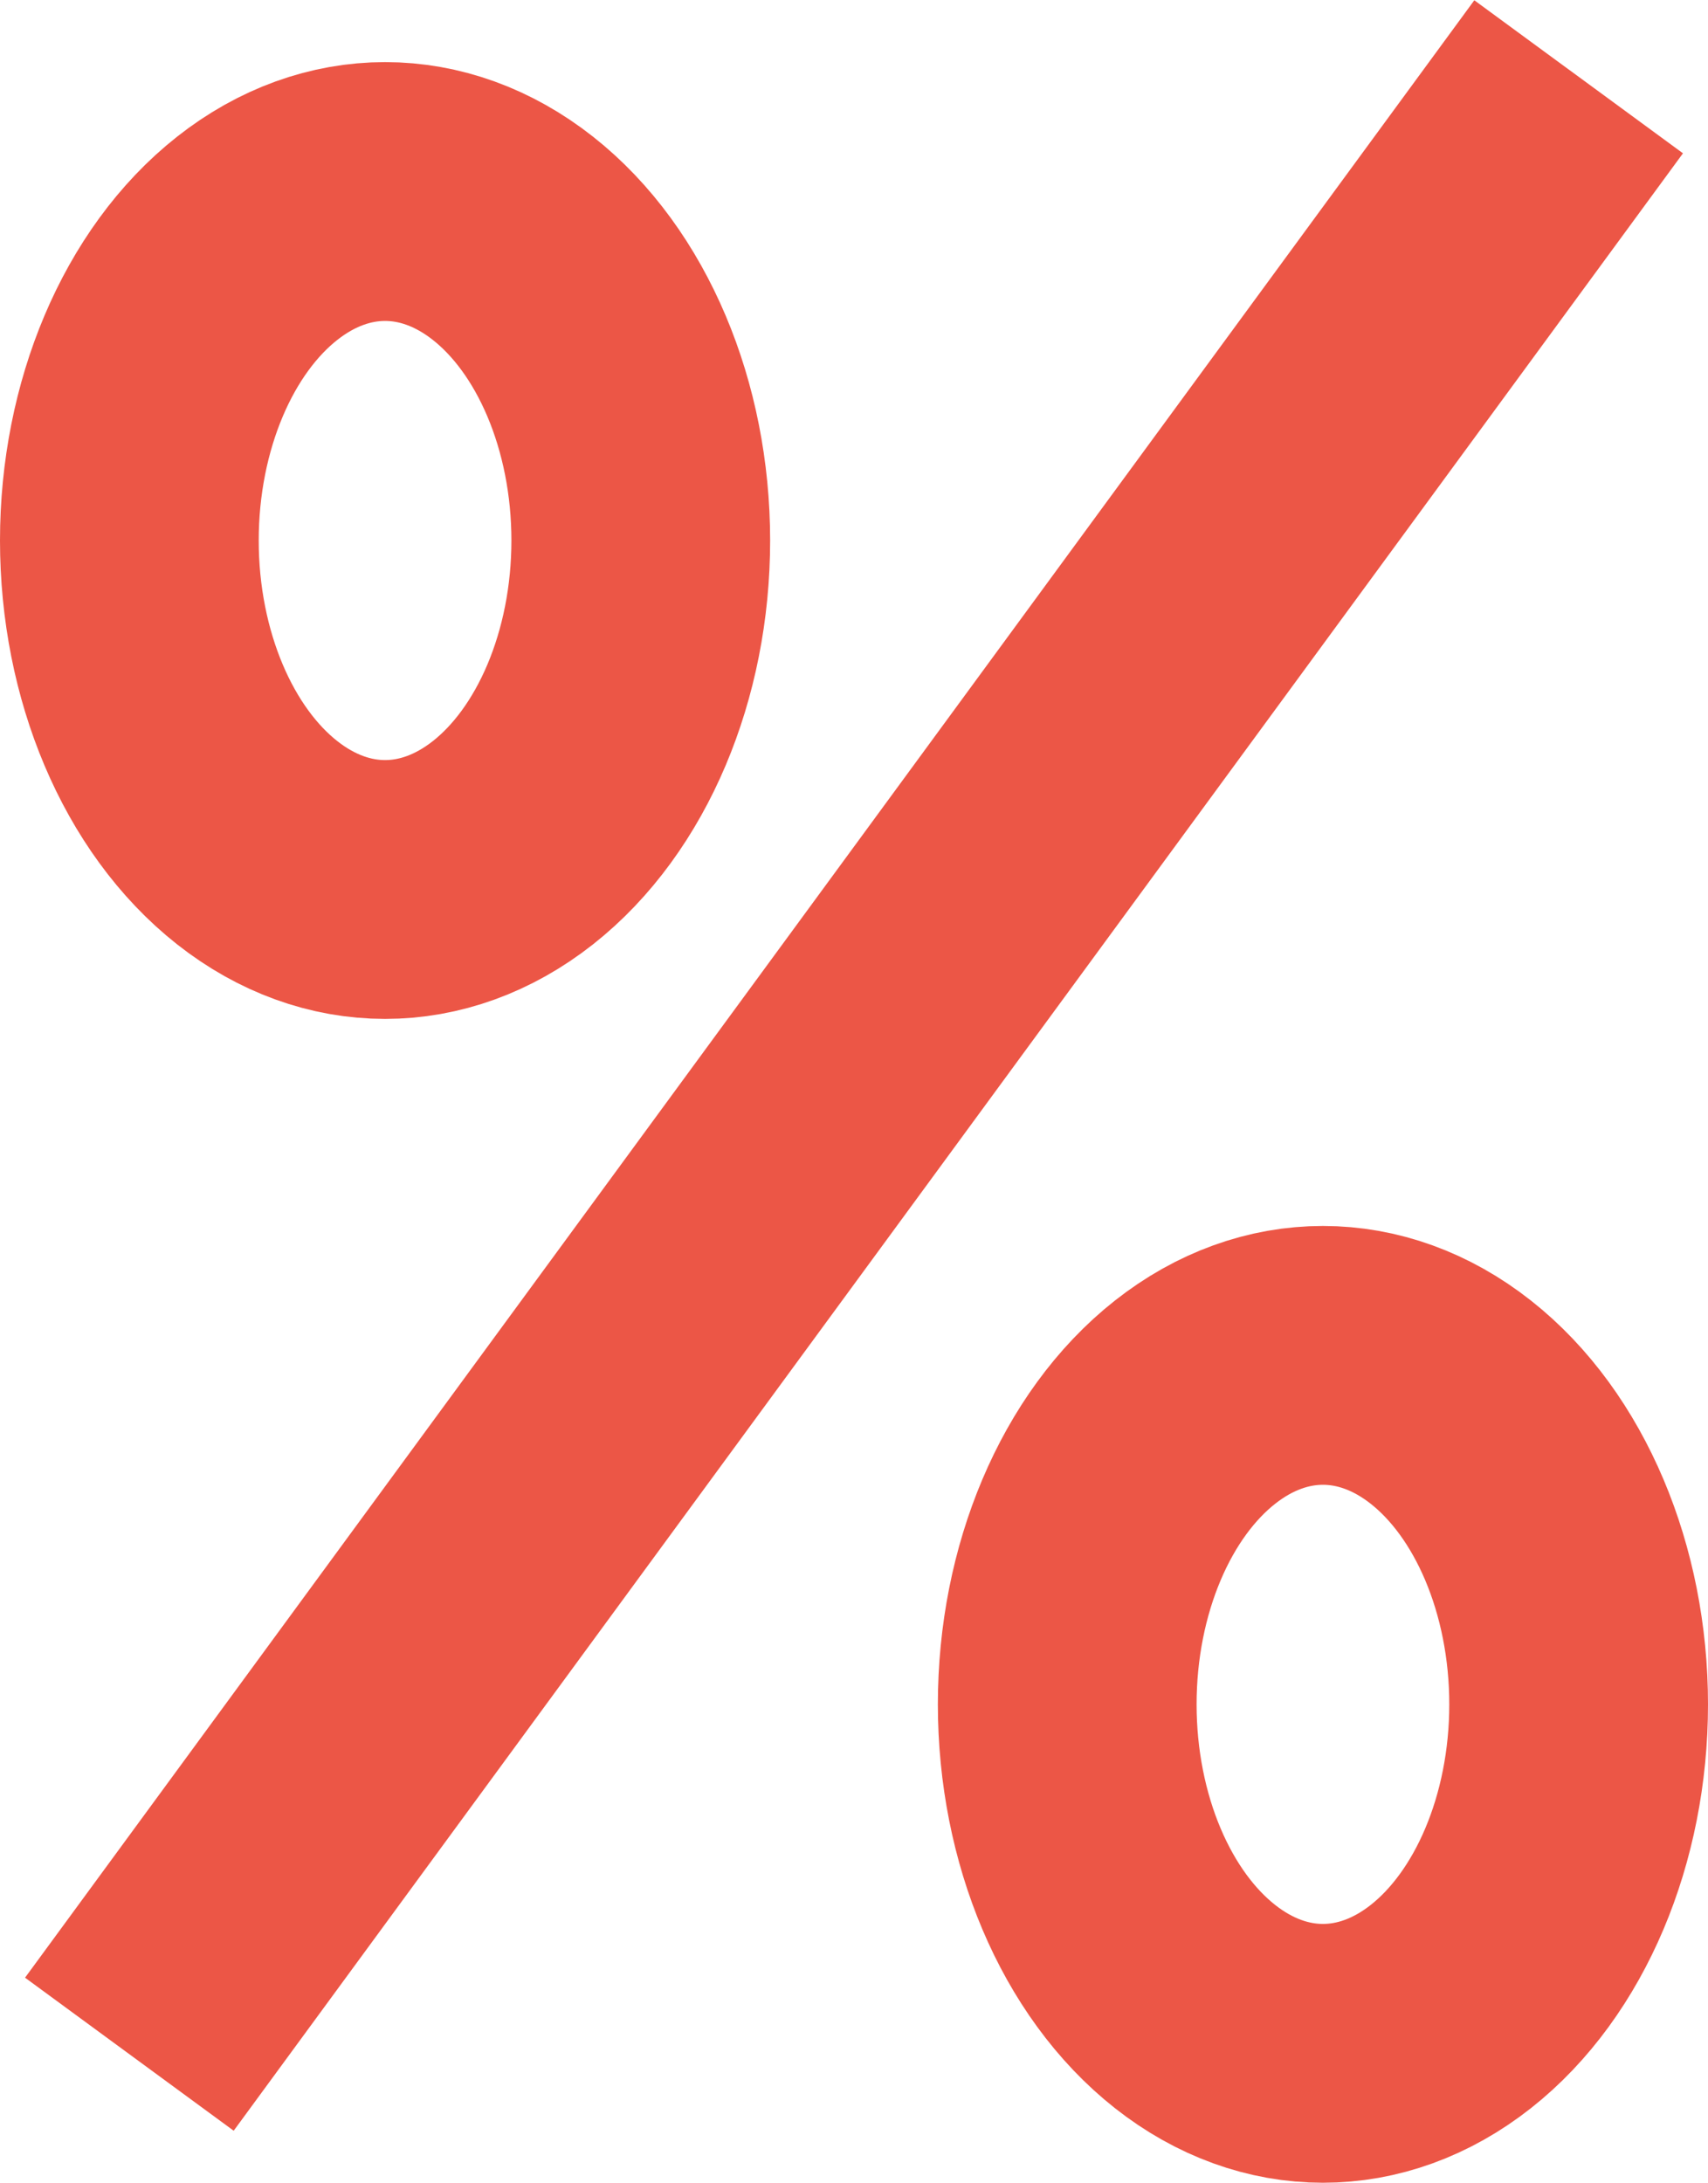 <svg id="Layer_1" data-name="Layer 1" xmlns="http://www.w3.org/2000/svg" viewBox="0 0 39.61 50.6"><defs><style>.cls-1{fill:none;stroke:#EC5646;stroke-width:6px;}</style></defs><title>P2P-Transactions</title><path class="cls-1" d="M825.6,443.51l33.61-45.84" transform="translate(-822.6 -395.89)"/><ellipse class="cls-1" cx="30.68" cy="39.51" rx="5.93" ry="8.09"/><ellipse class="cls-1" cx="8.93" cy="12.53" rx="5.93" ry="8.09"/></svg>
